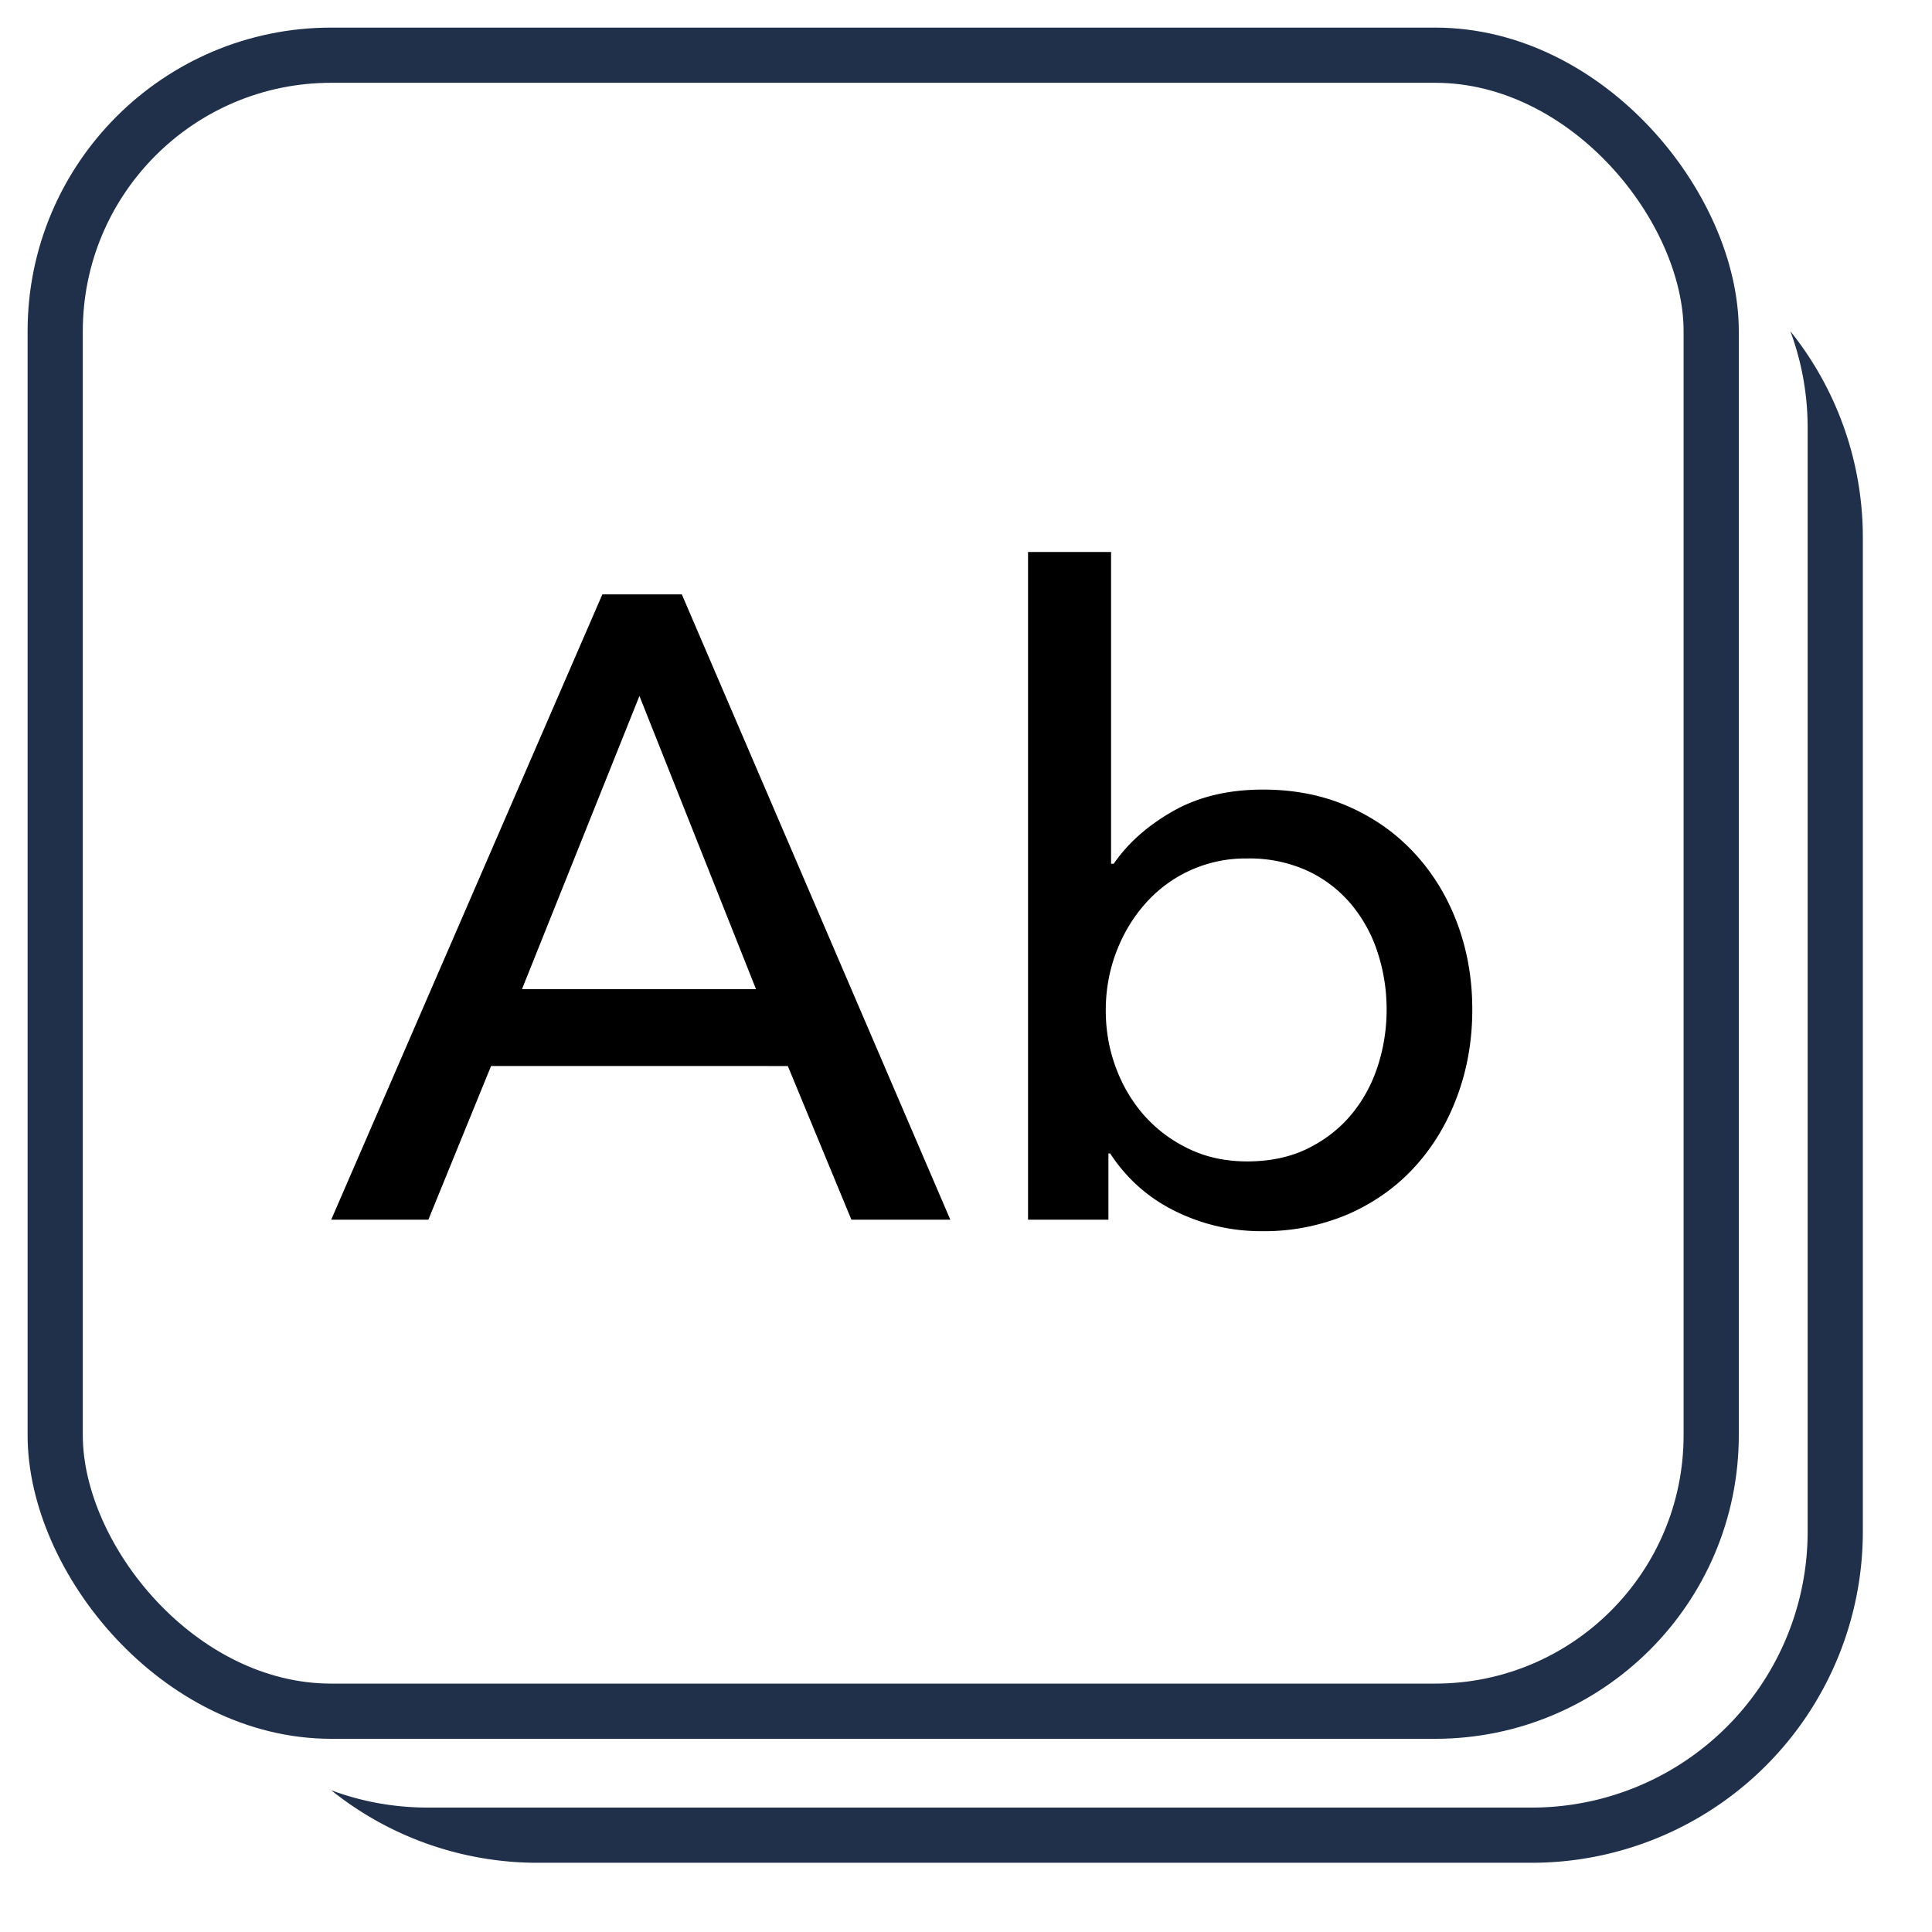 <svg width="33" height="33" viewBox="-1 -1 35 35" xmlns="http://www.w3.org/2000/svg">
  <g fill="none" fill-rule="evenodd">
    <g>
      <g>
        <rect stroke="#21304A" fill="none" width="30" height="30" rx="5" />
        <path
          d="M5 31.432a5.972 5.972 0 0 0 3.746 1.314h18.002a6 6 0 0 0 5.999-5.999V8.745A5.973 5.973 0 0 0 31.434 5a5.01 5.01 0 0 1 .313 1.75v19.992a4.998 4.998 0 0 1-5.005 5.004H6.752c-.617 0-1.207-.11-1.752-.314z"
          fill="#21304A"
        />
        <path
          d="M6.76 21.096H5L9.912 9.768h1.44l4.864 11.328h-1.792l-1.152-2.784H7.896L6.76 21.096zm1.696-4.176h4.24l-2.112-5.312-2.128 5.312zm10.624 2.976v1.2h-1.456V9h1.504v5.648h.048c.256-.373.613-.69 1.072-.952.459-.261 1.003-.392 1.632-.392.565 0 1.08.101 1.544.304.464.203.864.485 1.2.848.336.363.595.787.776 1.272.181.485.272 1.005.272 1.56 0 .555-.09 1.077-.272 1.568-.181.49-.437.917-.768 1.28-.33.363-.73.648-1.2.856a3.87 3.87 0 0 1-1.584.312c-.544 0-1.061-.12-1.552-.36-.49-.24-.885-.59-1.184-1.048h-.032zm5.04-2.608c0-.352-.053-.693-.16-1.024a2.612 2.612 0 0 0-.48-.88 2.298 2.298 0 0 0-.792-.608 2.53 2.53 0 0 0-1.096-.224 2.413 2.413 0 0 0-1.856.832c-.224.256-.397.55-.52.88-.123.33-.184.677-.184 1.04s.061.71.184 1.04c.123.33.296.621.52.872.224.25.493.45.808.6.315.15.664.224 1.048.224.416 0 .781-.077 1.096-.232.315-.155.579-.36.792-.616.213-.256.373-.55.48-.88.107-.33.16-.672.16-1.024z"
          fill="#000"
        />
      </g>
    </g>
  </g>
</svg>
